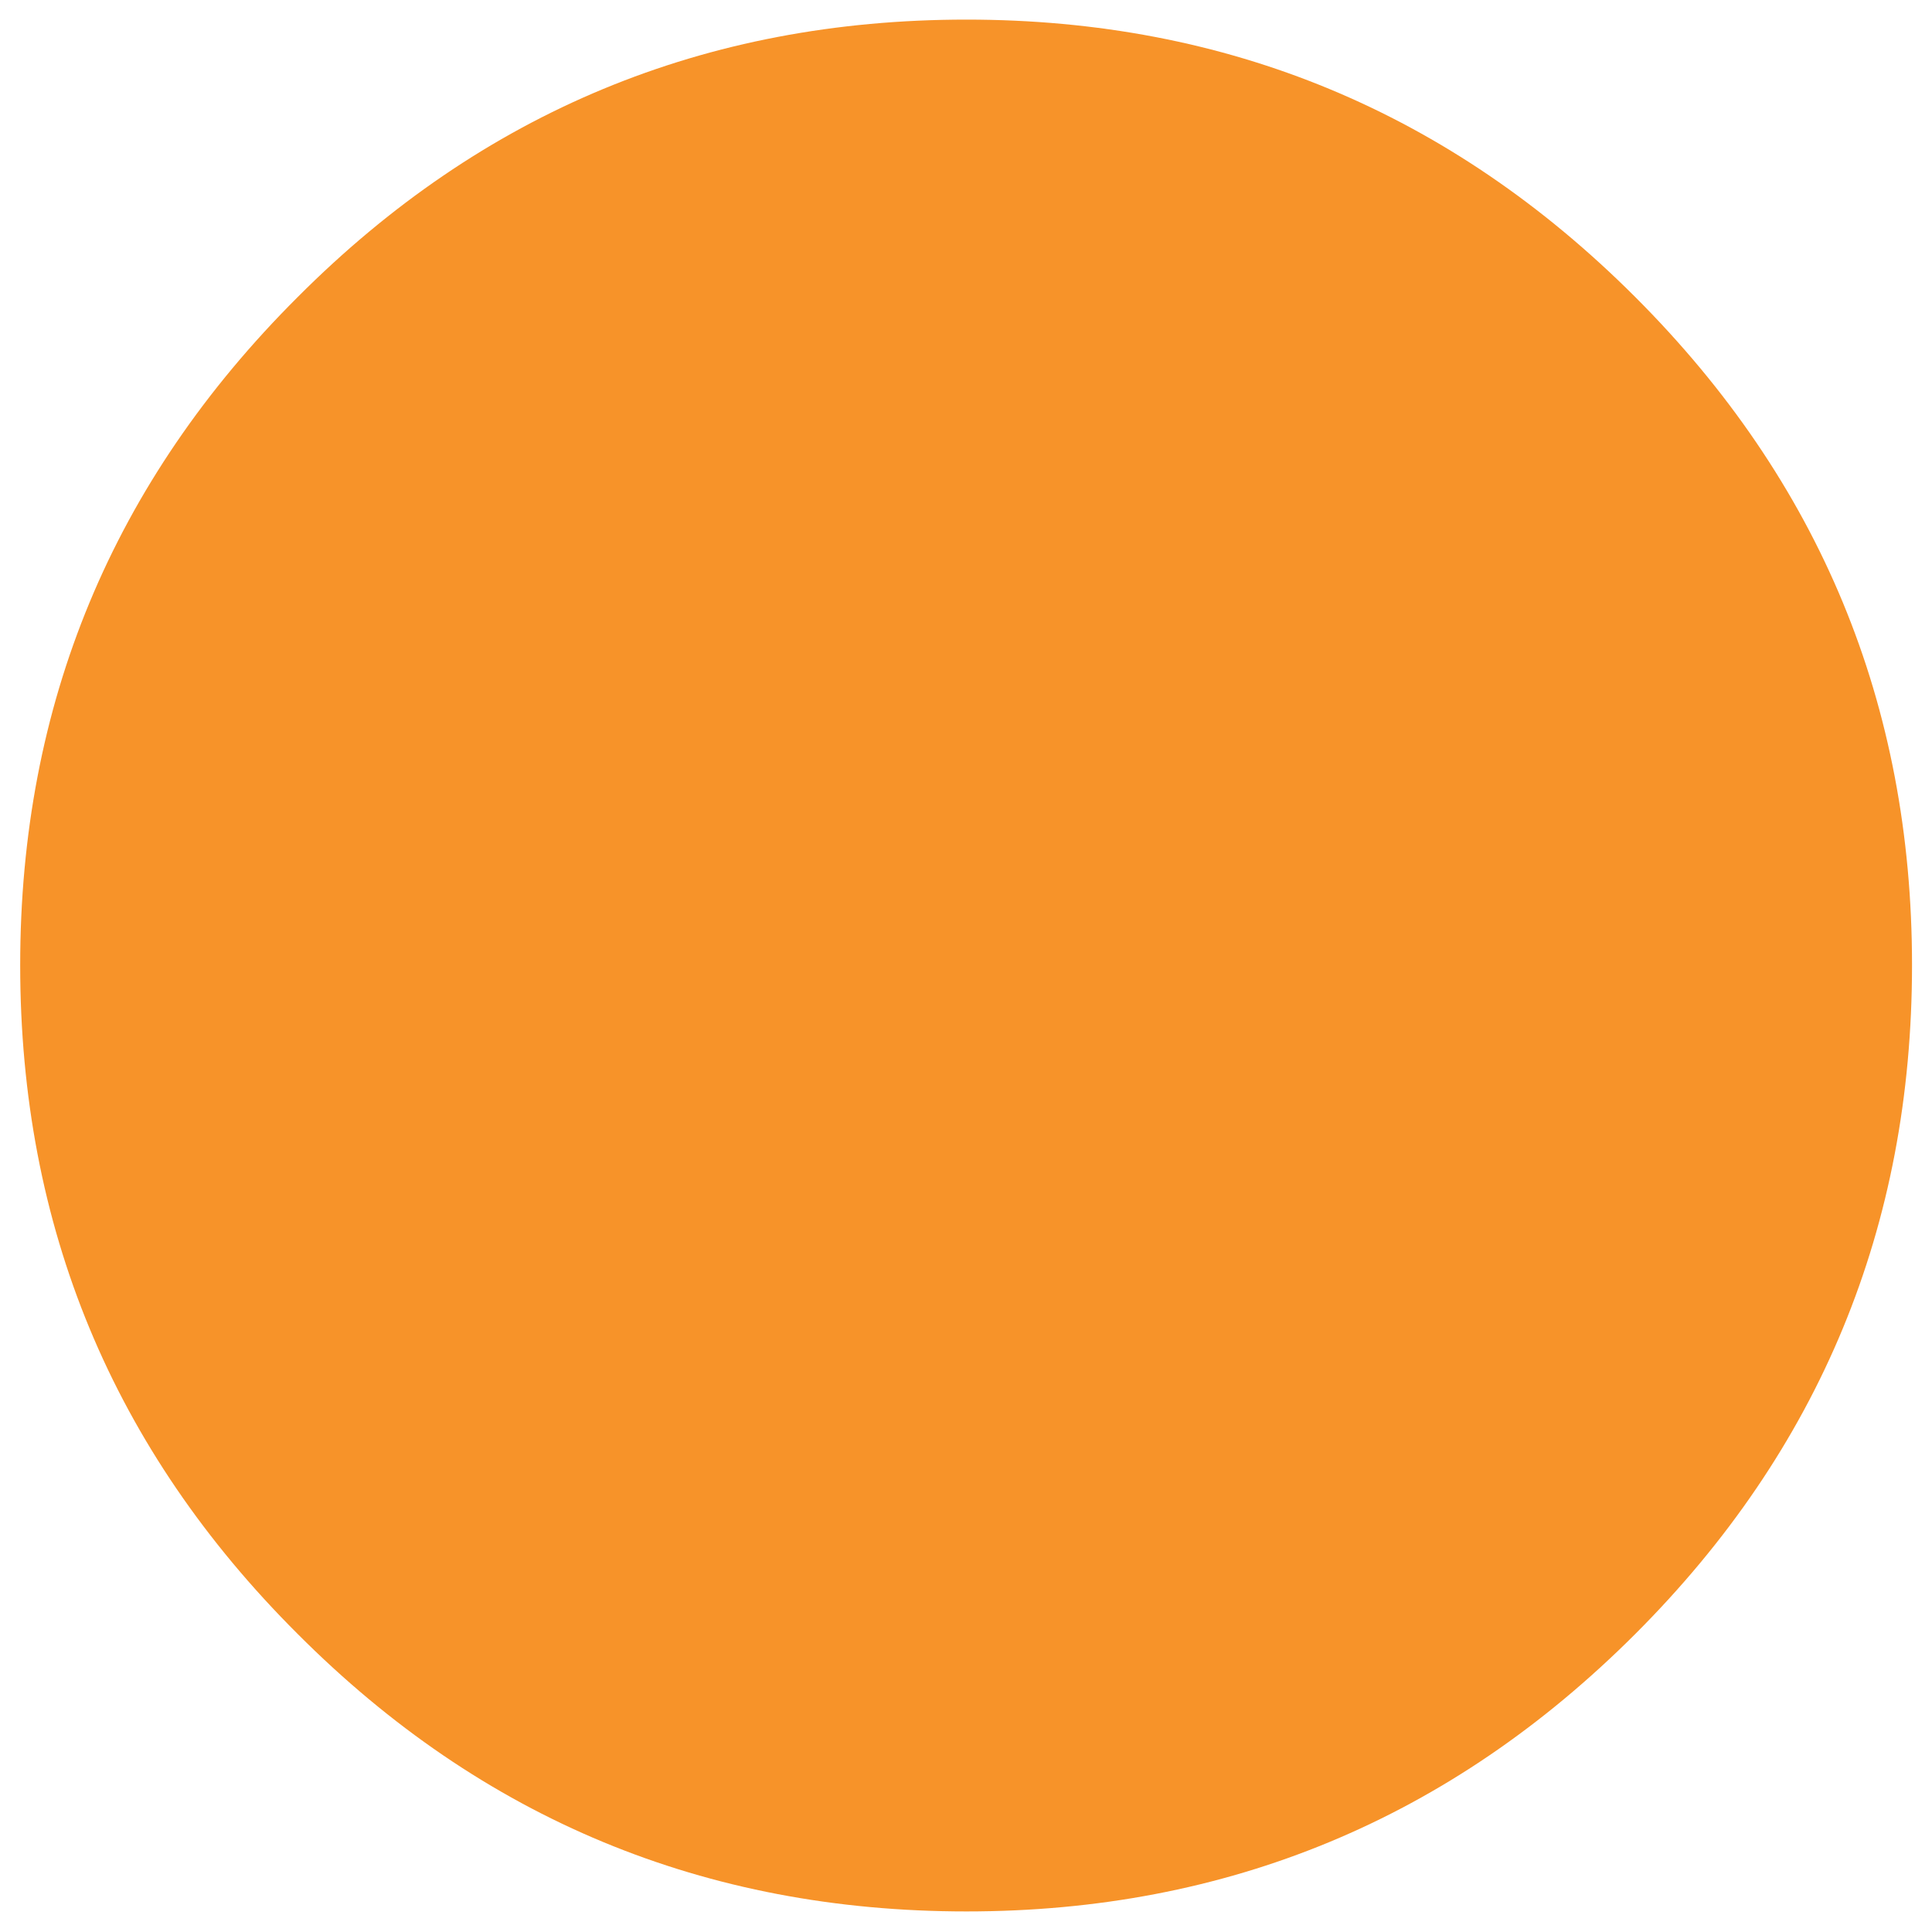 <svg xmlns="http://www.w3.org/2000/svg" xmlns:xlink="http://www.w3.org/1999/xlink" preserveAspectRatio="none" viewBox="0 0 72 72"><defs><path fill="#F79329" d="M126.7 64q0-25.95-18.35-44.3Q89.95 1.3 64 1.3q-26 0-44.35 18.4Q1.25 38.05 1.25 64q0 26 18.4 44.35Q38 126.75 64 126.75q25.95 0 44.35-18.4Q126.7 90 126.7 64z" id="a"/></defs><use xlink:href="#a" transform="translate(.05) scale(.562)"/></svg>